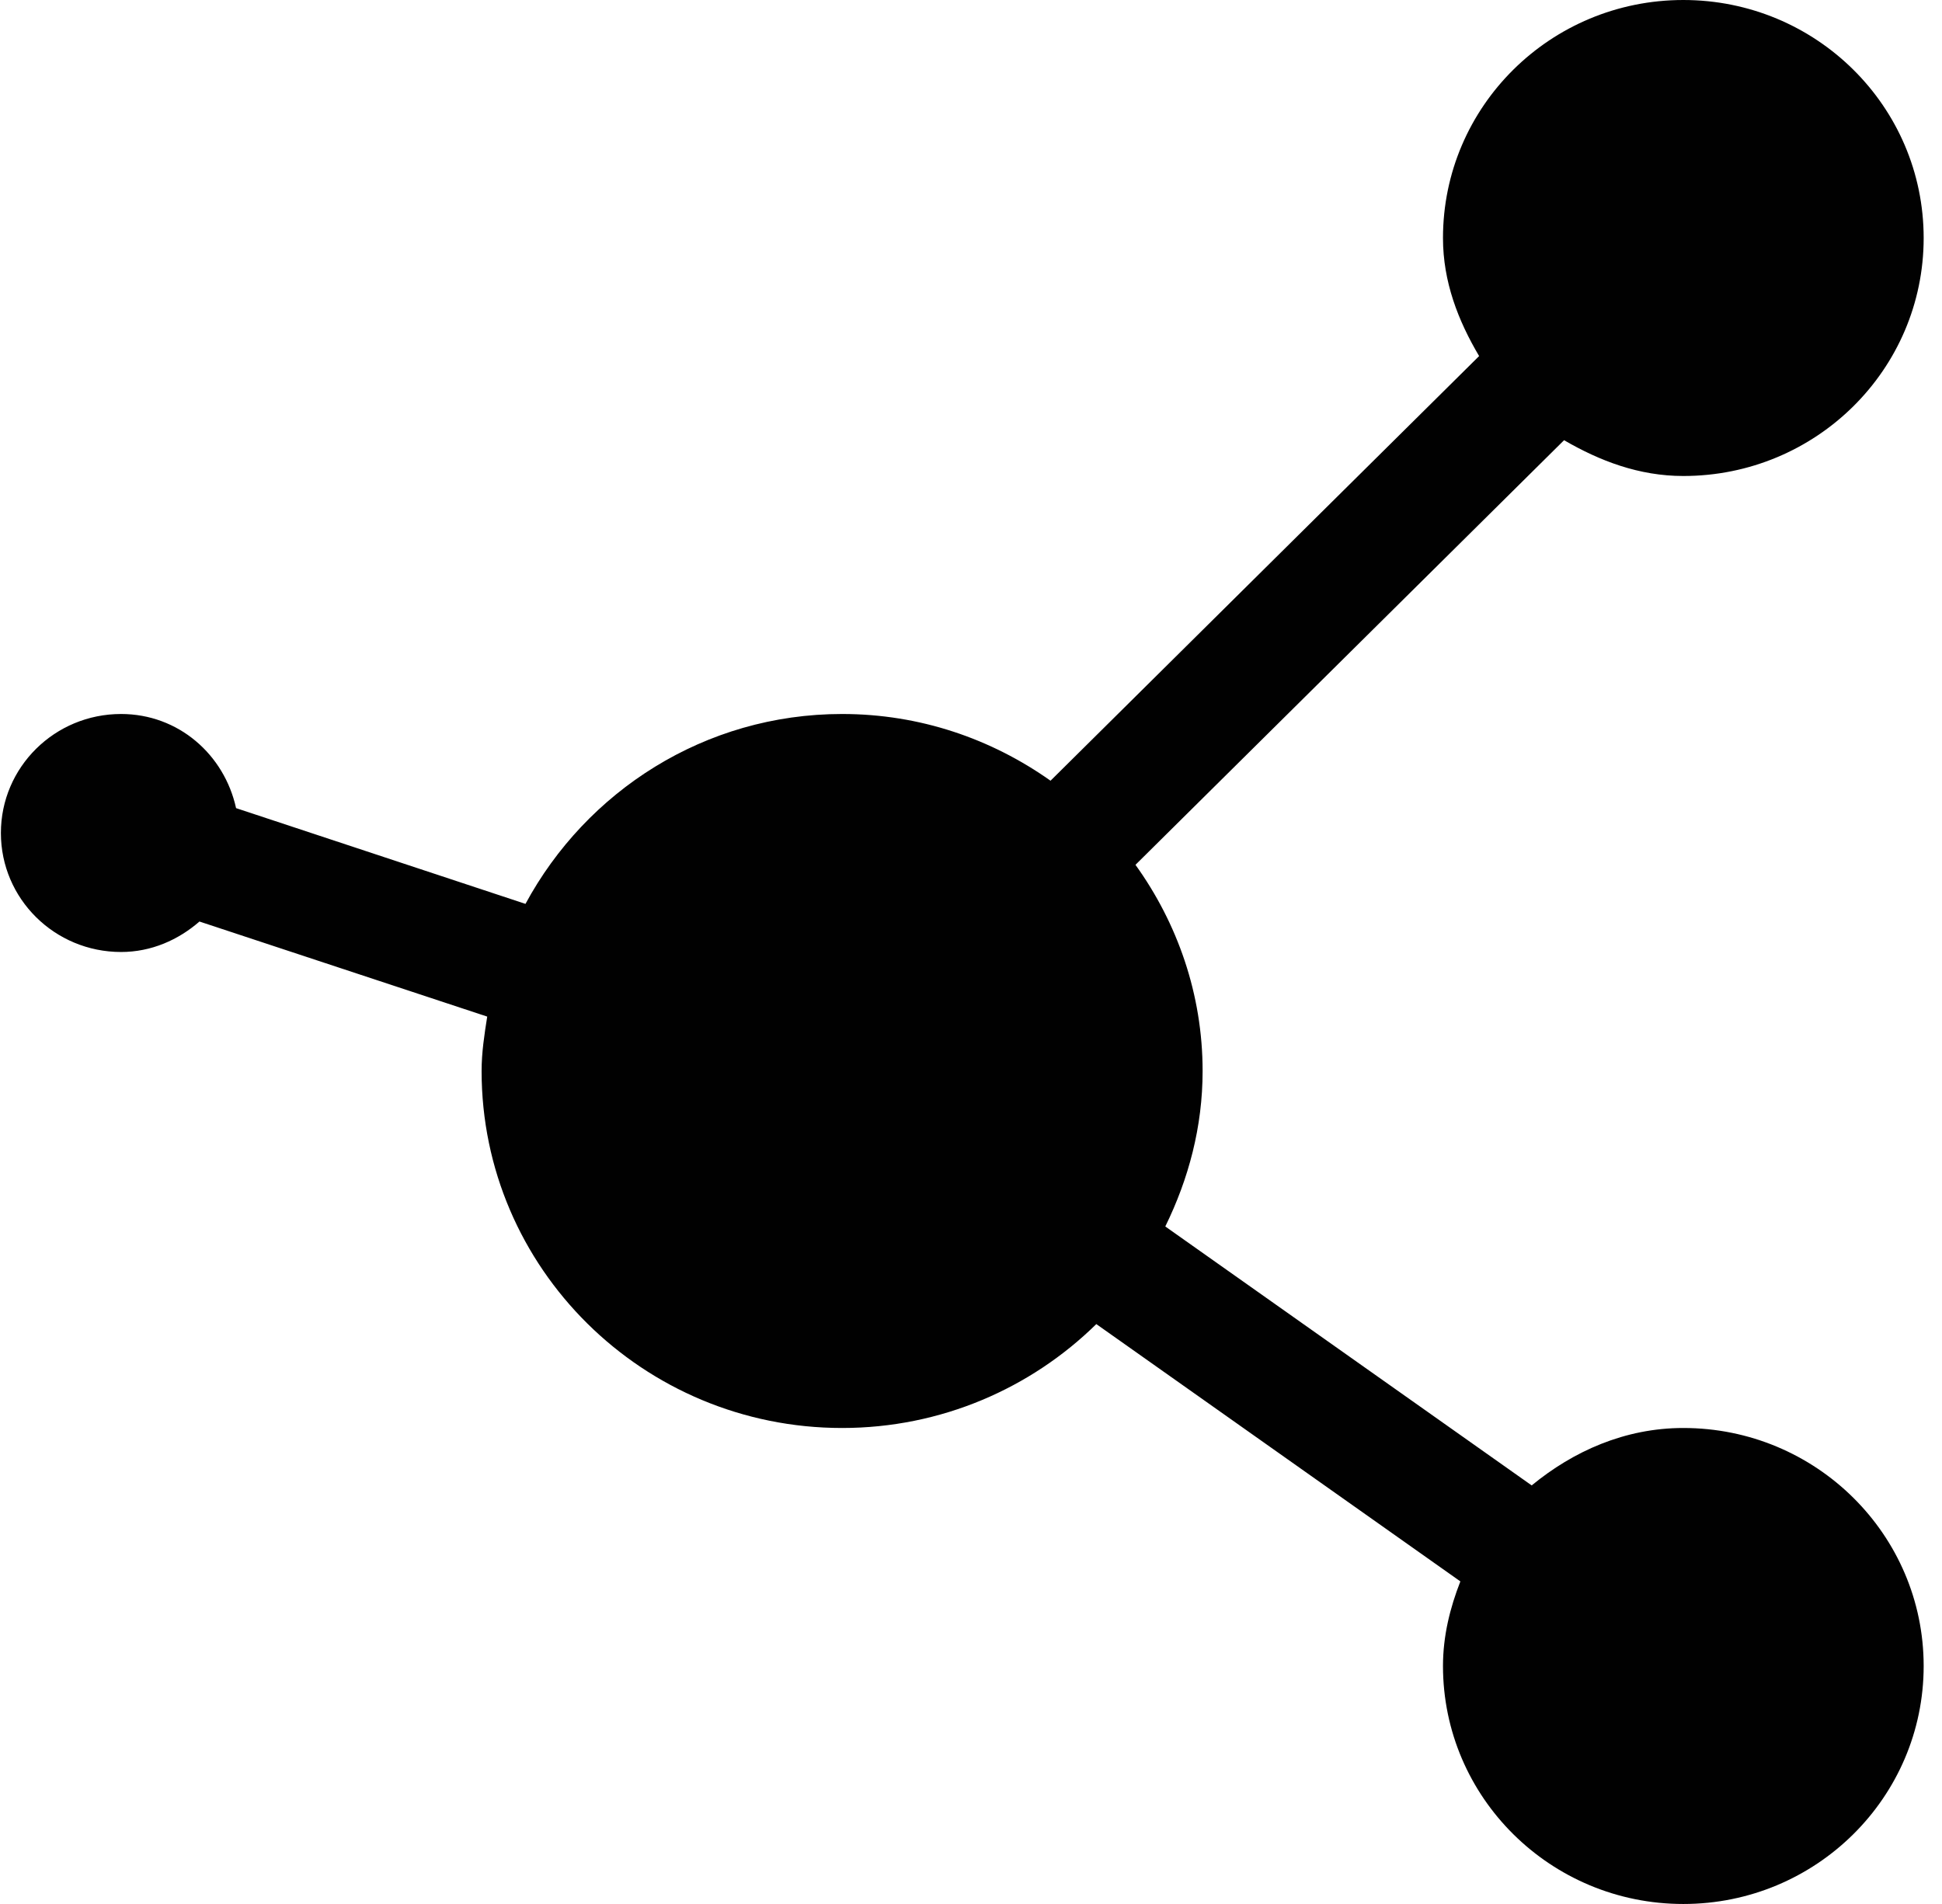 <?xml version="1.0" encoding="UTF-8" standalone="no"?>
<svg width="102px" height="100px" viewBox="0 0 102 100" version="1.1" xmlns="http://www.w3.org/2000/svg" xmlns:xlink="http://www.w3.org/1999/xlink" xmlns:sketch="http://www.bohemiancoding.com/sketch/ns">
    <!-- Generator: Sketch 3.2.2 (9983) - http://www.bohemiancoding.com/sketch -->
    <title>share_culture</title>
    <desc>Created with Sketch.</desc>
    <defs></defs>
    <g id="Page-1" stroke="none" stroke-width="1" fill="none" fill-rule="evenodd" sketch:type="MSPage">
        <g id="share_culture" sketch:type="MSLayerGroup" fill="#010101">
            <g id="Page-1" sketch:type="MSShapeGroup">
                <g id="share_culture" transform="translate(0.047, 0)">
                    <path d="M88.366,75 C85.297,75 82.585,76.221 80.402,78.016 L61.158,64.416 C62.379,61.926 63.118,59.191 63.118,56.25 C63.118,52.209 61.787,48.475 59.592,45.422 L82.103,23.12 C83.977,24.207 86.036,25 88.366,25 C95.344,25 100.99,19.409 100.99,12.5 C100.99,5.591 95.344,0 88.366,0 C81.389,0 75.743,5.591 75.743,12.5 C75.743,14.807 76.543,16.846 77.641,18.701 L55.13,41.004 C52.024,38.807 48.276,37.5 44.183,37.5 C36.959,37.5 30.745,41.564 27.553,47.473 L12.352,42.444 C11.736,39.637 9.331,37.5 6.312,37.5 C2.823,37.5 0,40.295 0,43.75 C0,47.205 2.823,50 6.312,50 C7.901,50 9.32,49.365 10.429,48.4 L25.543,53.393 C25.395,54.334 25.248,55.273 25.248,56.25 C25.248,66.602 33.729,75 44.183,75 C49.385,75 54.106,72.912 57.535,69.543 L76.656,83.057 C76.112,84.448 75.743,85.926 75.743,87.5 C75.743,94.396 81.389,100 88.366,100 C95.344,100 100.99,94.396 100.99,87.5 C100.99,80.604 95.344,75 88.366,75 L88.366,75 L88.366,75 Z" id="Shape"></path>
                </g>
            </g>
        </g>
    </g>
</svg>